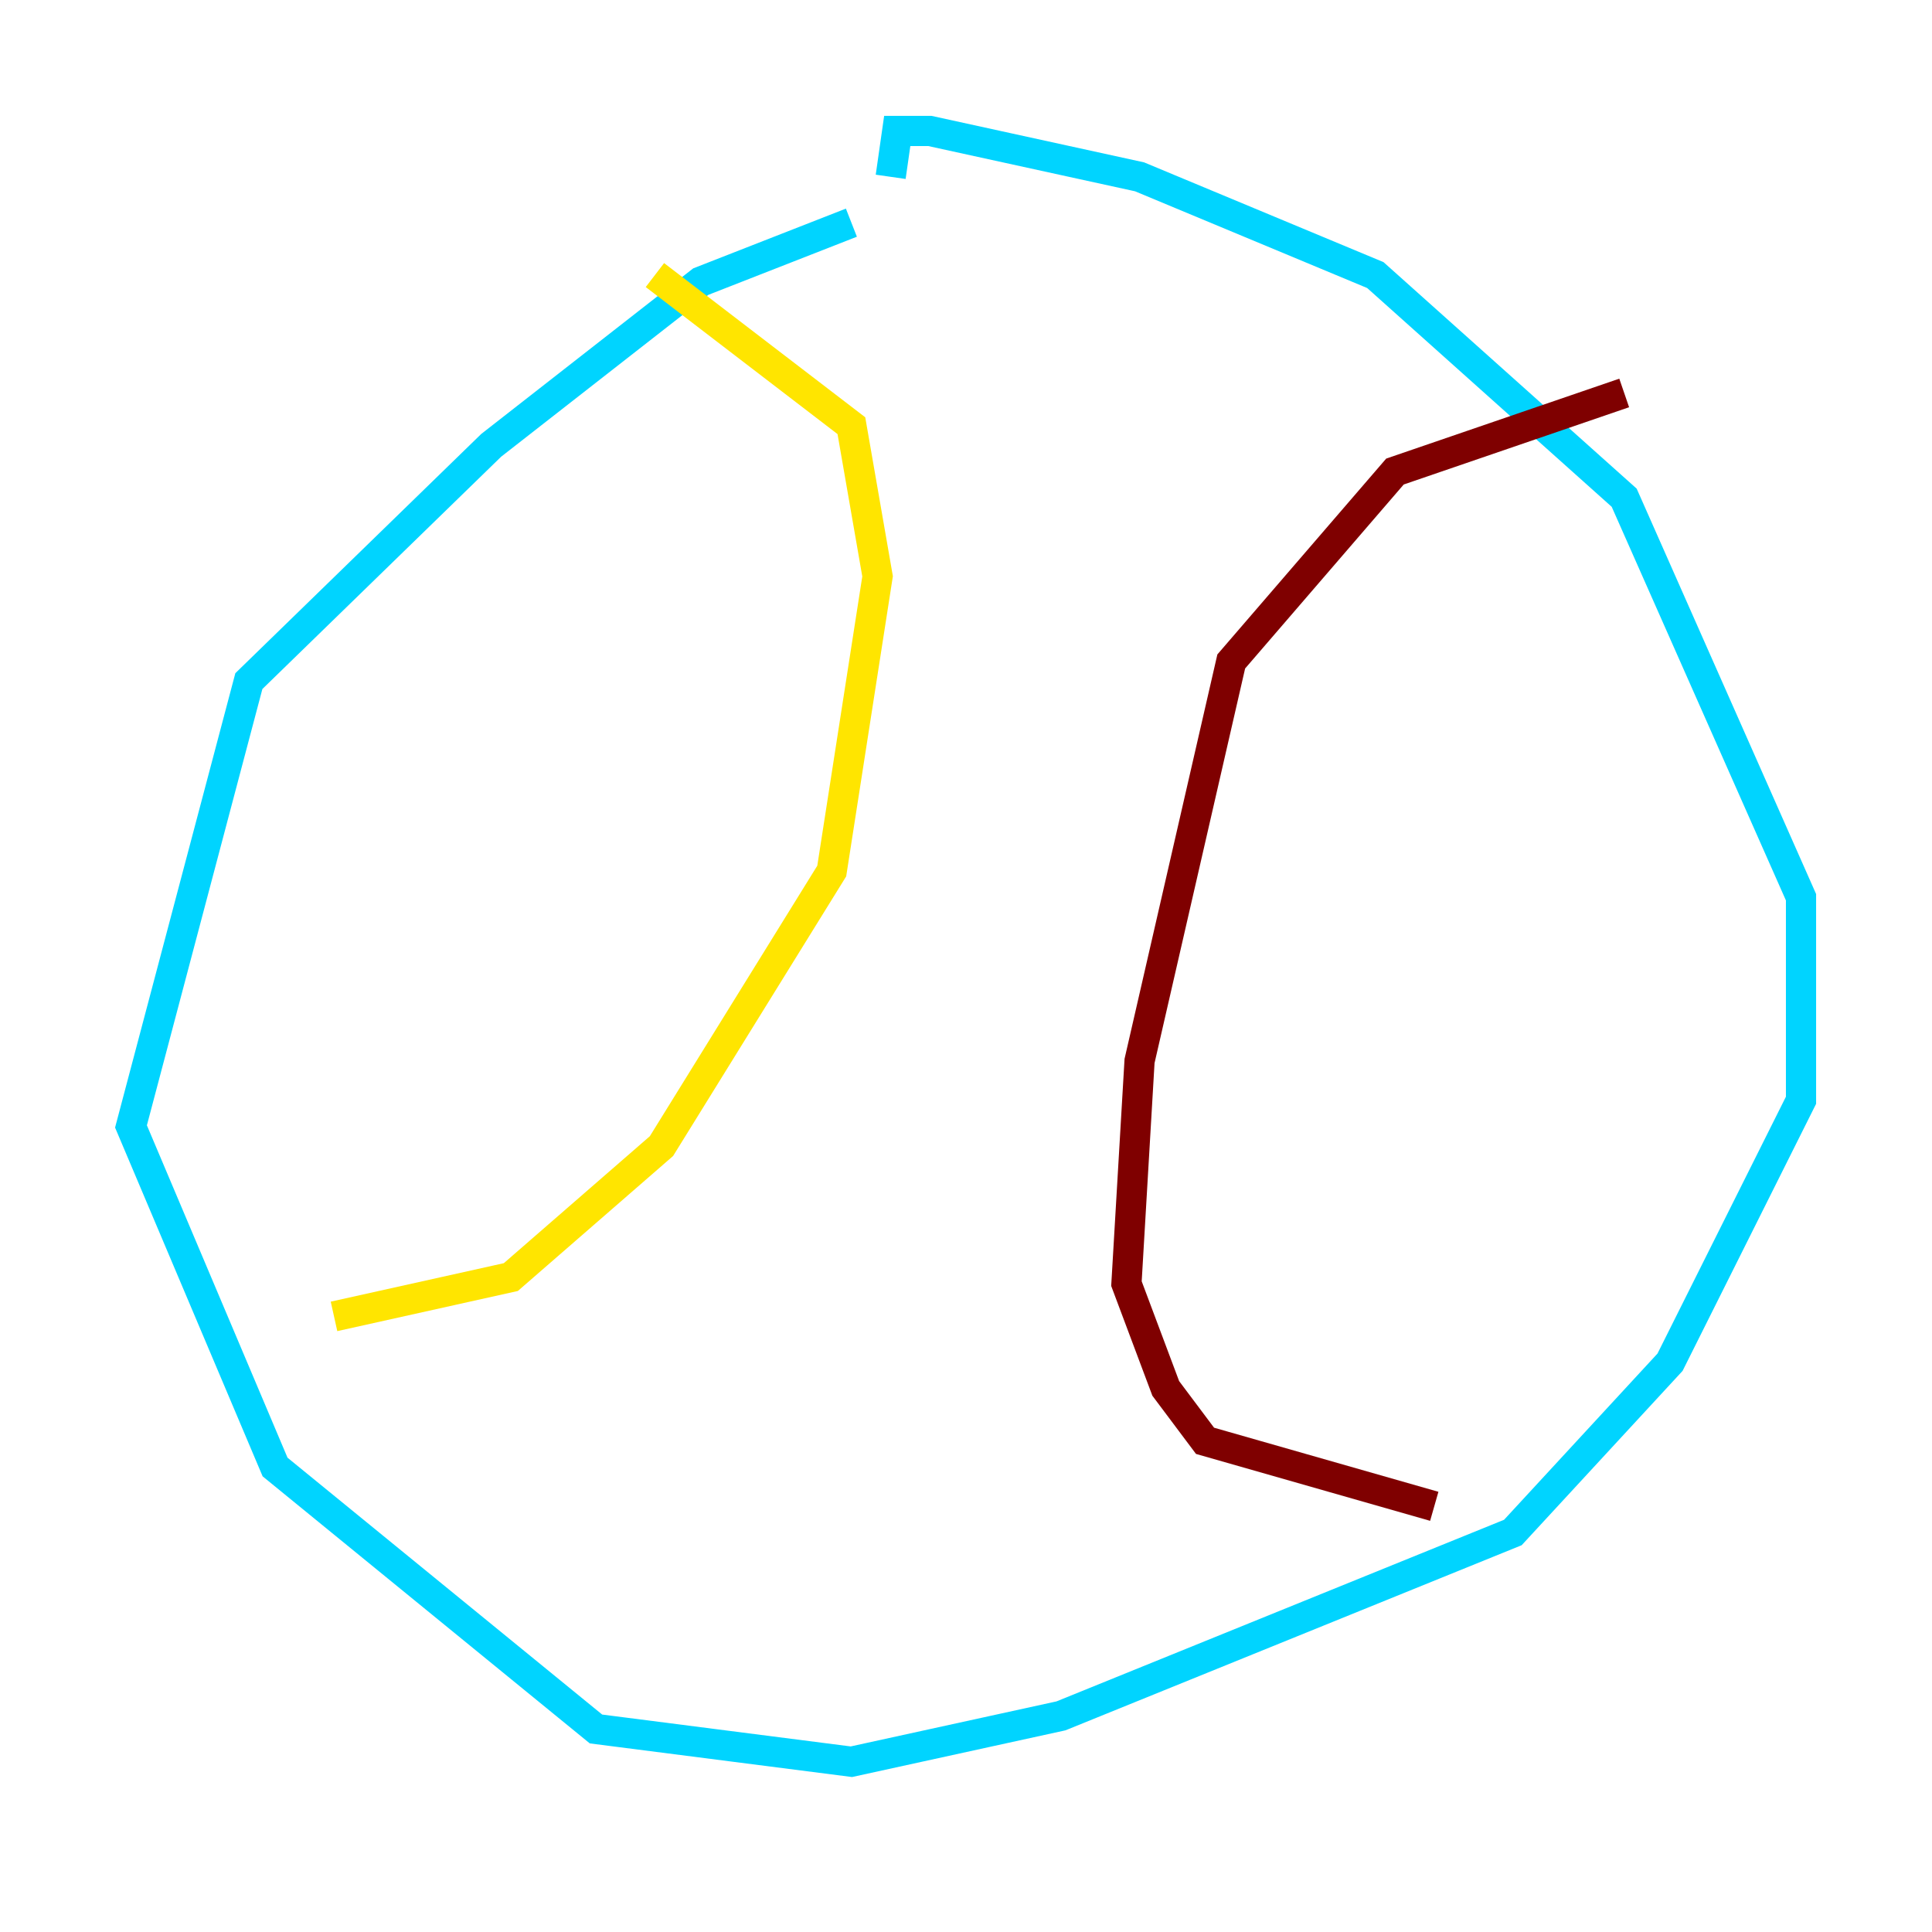 <?xml version="1.0" encoding="utf-8" ?>
<svg baseProfile="tiny" height="128" version="1.2" viewBox="0,0,128,128" width="128" xmlns="http://www.w3.org/2000/svg" xmlns:ev="http://www.w3.org/2001/xml-events" xmlns:xlink="http://www.w3.org/1999/xlink"><defs /><polyline fill="none" points="84.61,11.715 84.61,11.715" stroke="#00007f" stroke-width="2" /><polyline fill="none" points="56.407,14.752 46.427,18.658 32.542,29.505 16.488,45.125 8.678,74.63 18.224,97.193 39.485,114.549 56.407,116.719 70.291,113.681 100.231,101.532 110.644,90.251 119.322,72.895 119.322,59.444 107.607,32.976 91.119,18.224 75.498,11.715 61.614,8.678 59.444,8.678 59.01,11.715" stroke="#00d4ff" stroke-width="2" /><polyline fill="none" points="43.39,18.224 56.407,28.203 58.142,38.183 55.105,57.709 43.824,75.932 33.844,84.61 22.129,87.214" stroke="#ffe500" stroke-width="2" /><polyline fill="none" points="107.607,26.034 92.42,31.241 81.573,43.824 75.498,70.291 74.63,85.044 77.234,91.986 79.837,95.458 95.024,99.797" stroke="#7f0000" stroke-width="2" /></svg>